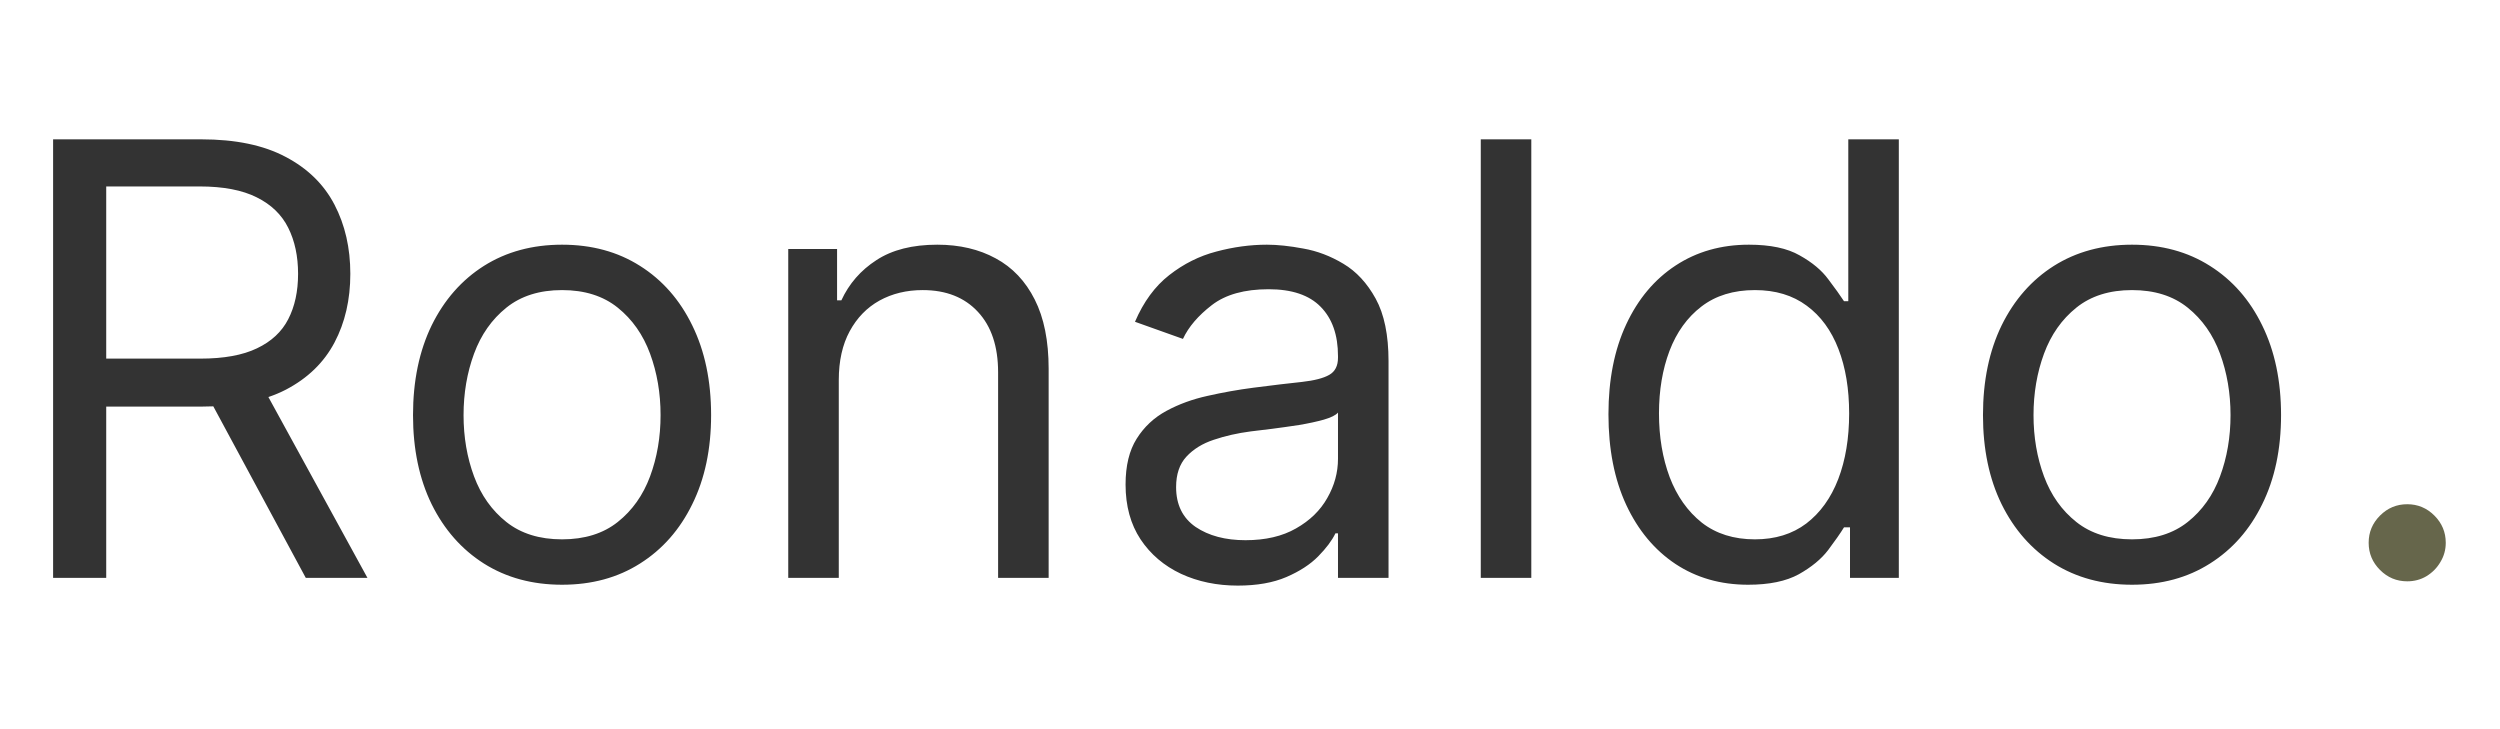 <svg width="199" height="58" viewBox="0 0 199 58" fill="none" xmlns="http://www.w3.org/2000/svg">
<path d="M4.227 46V11.091H16.023C18.75 11.091 20.989 11.557 22.739 12.489C24.489 13.409 25.784 14.676 26.625 16.29C27.466 17.903 27.886 19.739 27.886 21.796C27.886 23.852 27.466 25.676 26.625 27.267C25.784 28.858 24.494 30.108 22.756 31.017C21.017 31.915 18.796 32.364 16.091 32.364H6.545V28.546H15.954C17.818 28.546 19.318 28.273 20.454 27.727C21.602 27.182 22.432 26.409 22.943 25.409C23.466 24.398 23.727 23.193 23.727 21.796C23.727 20.398 23.466 19.176 22.943 18.131C22.421 17.085 21.585 16.278 20.438 15.71C19.29 15.131 17.773 14.841 15.886 14.841H8.455V46H4.227ZM20.659 30.318L29.25 46H24.341L15.886 30.318H20.659ZM44.74 46.545C42.376 46.545 40.303 45.983 38.519 44.858C36.746 43.733 35.359 42.159 34.359 40.136C33.371 38.114 32.876 35.75 32.876 33.045C32.876 30.318 33.371 27.938 34.359 25.903C35.359 23.869 36.746 22.29 38.519 21.165C40.303 20.04 42.376 19.477 44.74 19.477C47.104 19.477 49.172 20.04 50.945 21.165C52.729 22.29 54.115 23.869 55.104 25.903C56.104 27.938 56.604 30.318 56.604 33.045C56.604 35.75 56.104 38.114 55.104 40.136C54.115 42.159 52.729 43.733 50.945 44.858C49.172 45.983 47.104 46.545 44.74 46.545ZM44.74 42.932C46.535 42.932 48.013 42.472 49.172 41.551C50.331 40.631 51.189 39.42 51.746 37.92C52.303 36.42 52.581 34.795 52.581 33.045C52.581 31.296 52.303 29.665 51.746 28.153C51.189 26.642 50.331 25.421 49.172 24.489C48.013 23.557 46.535 23.091 44.74 23.091C42.945 23.091 41.467 23.557 40.308 24.489C39.149 25.421 38.291 26.642 37.734 28.153C37.178 29.665 36.899 31.296 36.899 33.045C36.899 34.795 37.178 36.42 37.734 37.92C38.291 39.42 39.149 40.631 40.308 41.551C41.467 42.472 42.945 42.932 44.74 42.932ZM66.767 30.25V46H62.744V19.818H66.631V23.909H66.972C67.585 22.579 68.517 21.511 69.767 20.704C71.017 19.886 72.631 19.477 74.608 19.477C76.381 19.477 77.932 19.841 79.261 20.568C80.591 21.284 81.625 22.375 82.364 23.841C83.102 25.296 83.472 27.136 83.472 29.364V46H79.449V29.636C79.449 27.579 78.915 25.977 77.847 24.829C76.778 23.671 75.312 23.091 73.449 23.091C72.165 23.091 71.017 23.369 70.006 23.926C69.006 24.483 68.216 25.296 67.636 26.364C67.057 27.432 66.767 28.727 66.767 30.25ZM98.527 46.614C96.868 46.614 95.362 46.301 94.01 45.676C92.658 45.04 91.584 44.125 90.788 42.932C89.993 41.727 89.595 40.273 89.595 38.568C89.595 37.068 89.891 35.852 90.481 34.92C91.072 33.977 91.862 33.239 92.851 32.705C93.84 32.17 94.93 31.773 96.124 31.511C97.328 31.239 98.538 31.023 99.754 30.864C101.345 30.659 102.635 30.506 103.624 30.403C104.624 30.29 105.351 30.102 105.805 29.841C106.271 29.579 106.504 29.125 106.504 28.477V28.341C106.504 26.659 106.044 25.352 105.124 24.421C104.214 23.489 102.834 23.023 100.982 23.023C99.061 23.023 97.555 23.443 96.465 24.284C95.374 25.125 94.606 26.023 94.163 26.977L90.345 25.614C91.027 24.023 91.936 22.784 93.072 21.898C94.22 21 95.47 20.375 96.822 20.023C98.186 19.659 99.527 19.477 100.845 19.477C101.686 19.477 102.652 19.579 103.743 19.784C104.845 19.977 105.908 20.381 106.93 20.994C107.964 21.608 108.822 22.534 109.504 23.773C110.186 25.011 110.527 26.671 110.527 28.75V46H106.504V42.455H106.3C106.027 43.023 105.572 43.631 104.936 44.278C104.3 44.926 103.453 45.477 102.396 45.932C101.339 46.386 100.05 46.614 98.527 46.614ZM99.141 43C100.732 43 102.072 42.688 103.163 42.062C104.266 41.438 105.095 40.631 105.652 39.642C106.22 38.653 106.504 37.614 106.504 36.523V32.841C106.334 33.045 105.959 33.233 105.379 33.403C104.811 33.562 104.152 33.705 103.402 33.83C102.663 33.943 101.942 34.045 101.237 34.136C100.544 34.216 99.981 34.284 99.55 34.341C98.504 34.477 97.527 34.699 96.618 35.006C95.72 35.301 94.993 35.75 94.436 36.352C93.891 36.943 93.618 37.75 93.618 38.773C93.618 40.17 94.135 41.227 95.169 41.943C96.215 42.648 97.538 43 99.141 43ZM121.892 11.091V46H117.869V11.091H121.892ZM139.146 46.545C136.964 46.545 135.038 45.994 133.368 44.892C131.697 43.778 130.391 42.21 129.447 40.188C128.504 38.153 128.033 35.75 128.033 32.977C128.033 30.227 128.504 27.841 129.447 25.818C130.391 23.796 131.703 22.233 133.385 21.131C135.067 20.028 137.01 19.477 139.214 19.477C140.919 19.477 142.266 19.761 143.254 20.329C144.254 20.886 145.016 21.523 145.538 22.239C146.072 22.943 146.487 23.523 146.783 23.977H147.124V11.091H151.146V46H147.26V41.977H146.783C146.487 42.455 146.067 43.057 145.521 43.784C144.976 44.5 144.197 45.142 143.186 45.71C142.175 46.267 140.828 46.545 139.146 46.545ZM139.692 42.932C141.305 42.932 142.669 42.511 143.783 41.67C144.896 40.818 145.743 39.642 146.322 38.142C146.902 36.631 147.192 34.886 147.192 32.909C147.192 30.954 146.908 29.244 146.339 27.778C145.771 26.301 144.93 25.153 143.817 24.335C142.703 23.506 141.328 23.091 139.692 23.091C137.987 23.091 136.567 23.528 135.43 24.403C134.305 25.267 133.459 26.443 132.891 27.932C132.334 29.409 132.055 31.068 132.055 32.909C132.055 34.773 132.339 36.466 132.908 37.989C133.487 39.5 134.339 40.705 135.464 41.602C136.601 42.489 138.01 42.932 139.692 42.932ZM169.709 46.545C167.345 46.545 165.271 45.983 163.487 44.858C161.714 43.733 160.328 42.159 159.328 40.136C158.339 38.114 157.845 35.75 157.845 33.045C157.845 30.318 158.339 27.938 159.328 25.903C160.328 23.869 161.714 22.29 163.487 21.165C165.271 20.04 167.345 19.477 169.709 19.477C172.072 19.477 174.141 20.04 175.913 21.165C177.697 22.29 179.084 23.869 180.072 25.903C181.072 27.938 181.572 30.318 181.572 33.045C181.572 35.75 181.072 38.114 180.072 40.136C179.084 42.159 177.697 43.733 175.913 44.858C174.141 45.983 172.072 46.545 169.709 46.545ZM169.709 42.932C171.504 42.932 172.982 42.472 174.141 41.551C175.3 40.631 176.158 39.42 176.714 37.92C177.271 36.42 177.55 34.795 177.55 33.045C177.55 31.296 177.271 29.665 176.714 28.153C176.158 26.642 175.3 25.421 174.141 24.489C172.982 23.557 171.504 23.091 169.709 23.091C167.913 23.091 166.436 23.557 165.277 24.489C164.118 25.421 163.26 26.642 162.703 28.153C162.146 29.665 161.868 31.296 161.868 33.045C161.868 34.795 162.146 36.42 162.703 37.92C163.26 39.42 164.118 40.631 165.277 41.551C166.436 42.472 167.913 42.932 169.709 42.932Z" fill="#333333"/>
<path d="M191.614 46.273C190.773 46.273 190.051 45.972 189.449 45.369C188.847 44.767 188.545 44.045 188.545 43.205C188.545 42.364 188.847 41.642 189.449 41.04C190.051 40.438 190.773 40.136 191.614 40.136C192.455 40.136 193.176 40.438 193.778 41.04C194.381 41.642 194.682 42.364 194.682 43.205C194.682 43.761 194.54 44.273 194.256 44.739C193.983 45.205 193.614 45.58 193.148 45.864C192.693 46.136 192.182 46.273 191.614 46.273Z" fill="#66664B"/>
</svg>
